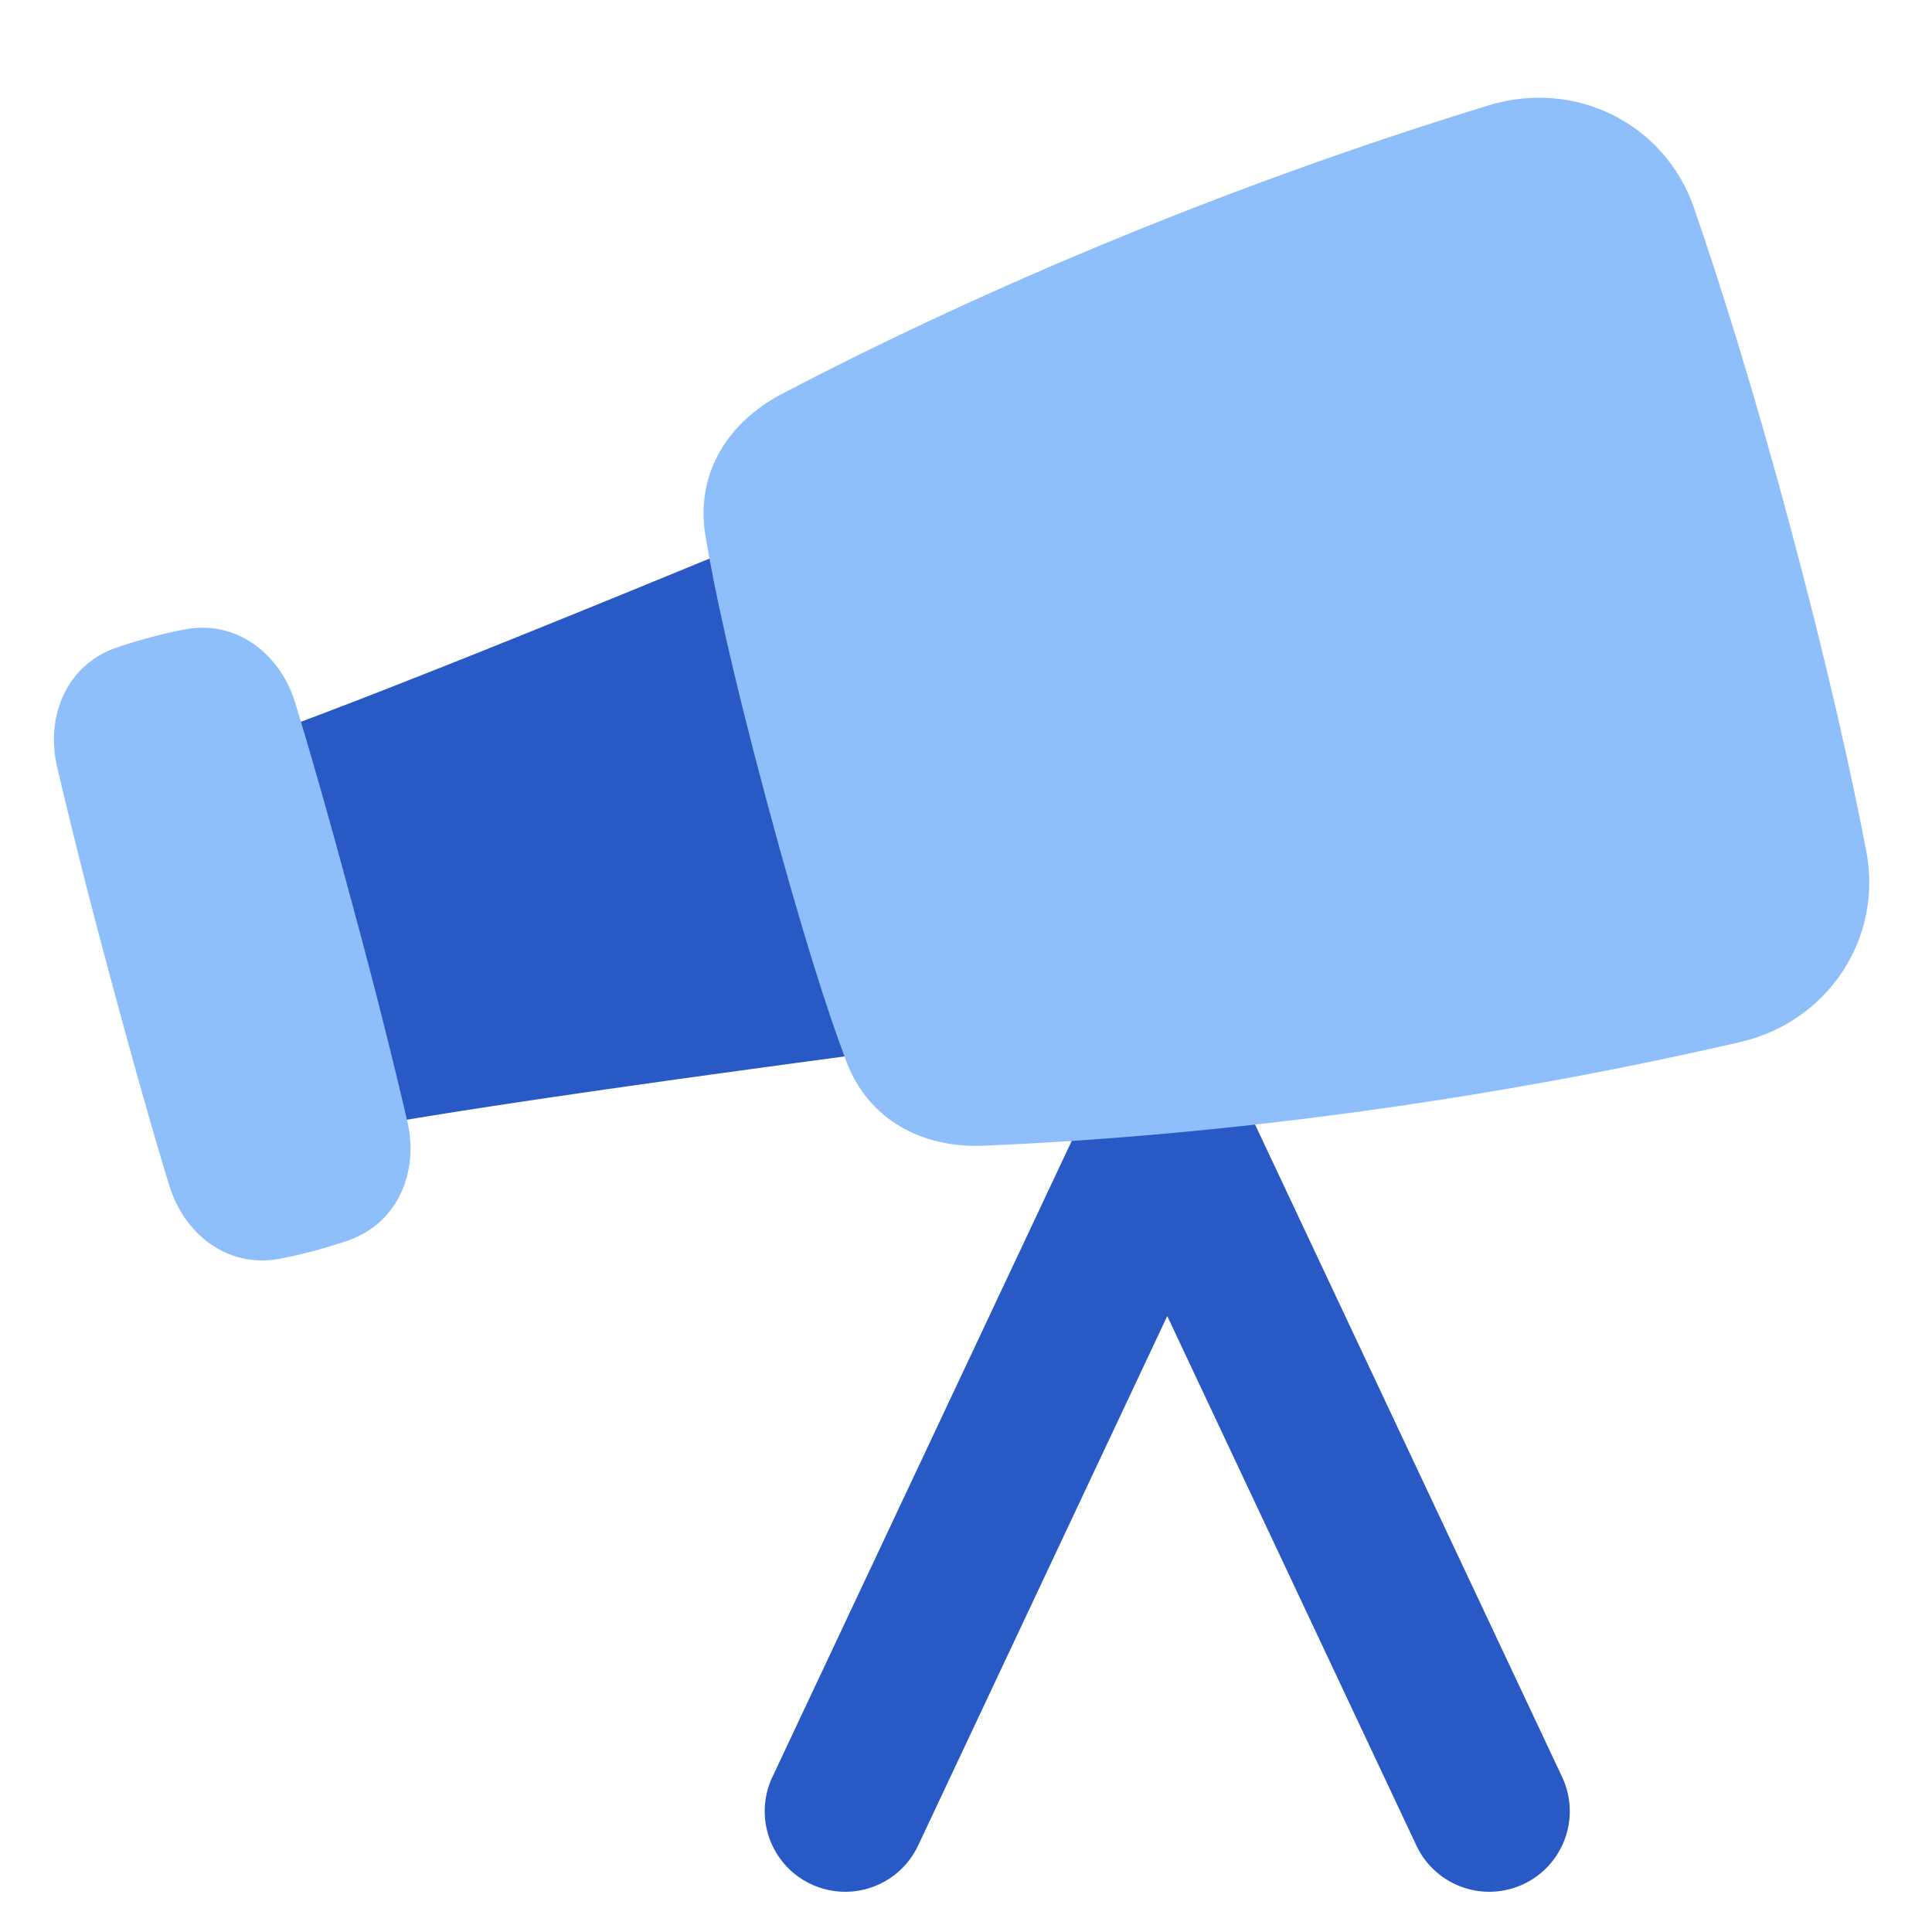 <svg xmlns="http://www.w3.org/2000/svg" fill="none" viewBox="0 0 48 48" id="Telescope--Streamline-Plump">
  <desc>
    Telescope Streamline Icon: https://streamlinehq.com
  </desc>
  <g id="telescope--science-experiment-star-gazing-sky-night-space-universe-astronomy-astronomy">
    <path id="Vector 1661 (Stroke)" fill="#2859c5" fill-rule="evenodd" d="M29 26a2 2 0 0 1 1.81 1.148l8 17a2 2 0 0 1 -3.62 1.704L29 32.697l-6.19 13.155a2 2 0 1 1 -3.62 -1.704l8 -17A2 2 0 0 1 29 26Z" clip-rule="evenodd" stroke-width="1"></path>
    <path id="Union" fill="#2859c5" d="M31.393 12.747c-1.018 -2.343 -3.68 -3.078 -5.86 -2.161 -5.087 2.138 -15.13 6.324 -19.323 7.81a1 1 0 0 0 -0.632 1.2l2.07 7.728a1 1 0 0 0 1.149 0.725c4.373 -0.81 15.164 -2.207 20.639 -2.898 2.346 -0.296 4.284 -2.264 3.994 -4.801a26.812 26.812 0 0 0 -0.737 -3.878 26.806 26.806 0 0 0 -1.3 -3.725Z" stroke-width="1"></path>
    <path id="Union_2" fill="#8fbffa" d="M42.086 5.164c-0.732 -2.113 -2.967 -3.198 -5.089 -2.55 -6.914 2.116 -13.078 4.818 -17.57 7.172 -1.325 0.695 -2.16 1.963 -1.9 3.529 0.213 1.287 0.65 3.335 1.52 6.583 0.87 3.247 1.516 5.239 1.975 6.461 0.557 1.486 1.915 2.167 3.41 2.106 5.067 -0.208 11.756 -0.95 18.802 -2.575 2.162 -0.499 3.555 -2.556 3.132 -4.752 -0.363 -1.883 -0.951 -4.56 -1.888 -8.055 -0.936 -3.494 -1.765 -6.106 -2.392 -7.919Z" stroke-width="1"></path>
    <path id="Union_3" fill="#8fbffa" d="M3.728 15.837c0.307 -0.082 0.586 -0.146 0.839 -0.196 1.335 -0.26 2.403 0.634 2.765 1.813 0.321 1.048 0.8 2.694 1.469 5.189a153.99 153.99 0 0 1 1.322 5.228c0.277 1.202 -0.2 2.511 -1.488 2.953a12.618 12.618 0 0 1 -1.663 0.445c-1.336 0.261 -2.404 -0.633 -2.765 -1.812 -0.322 -1.048 -0.8 -2.695 -1.469 -5.19a154.441 154.441 0 0 1 -1.322 -5.228c-0.277 -1.202 0.2 -2.51 1.488 -2.952 0.243 -0.084 0.517 -0.168 0.824 -0.25Z" stroke-width="1"></path>
  </g>
</svg>